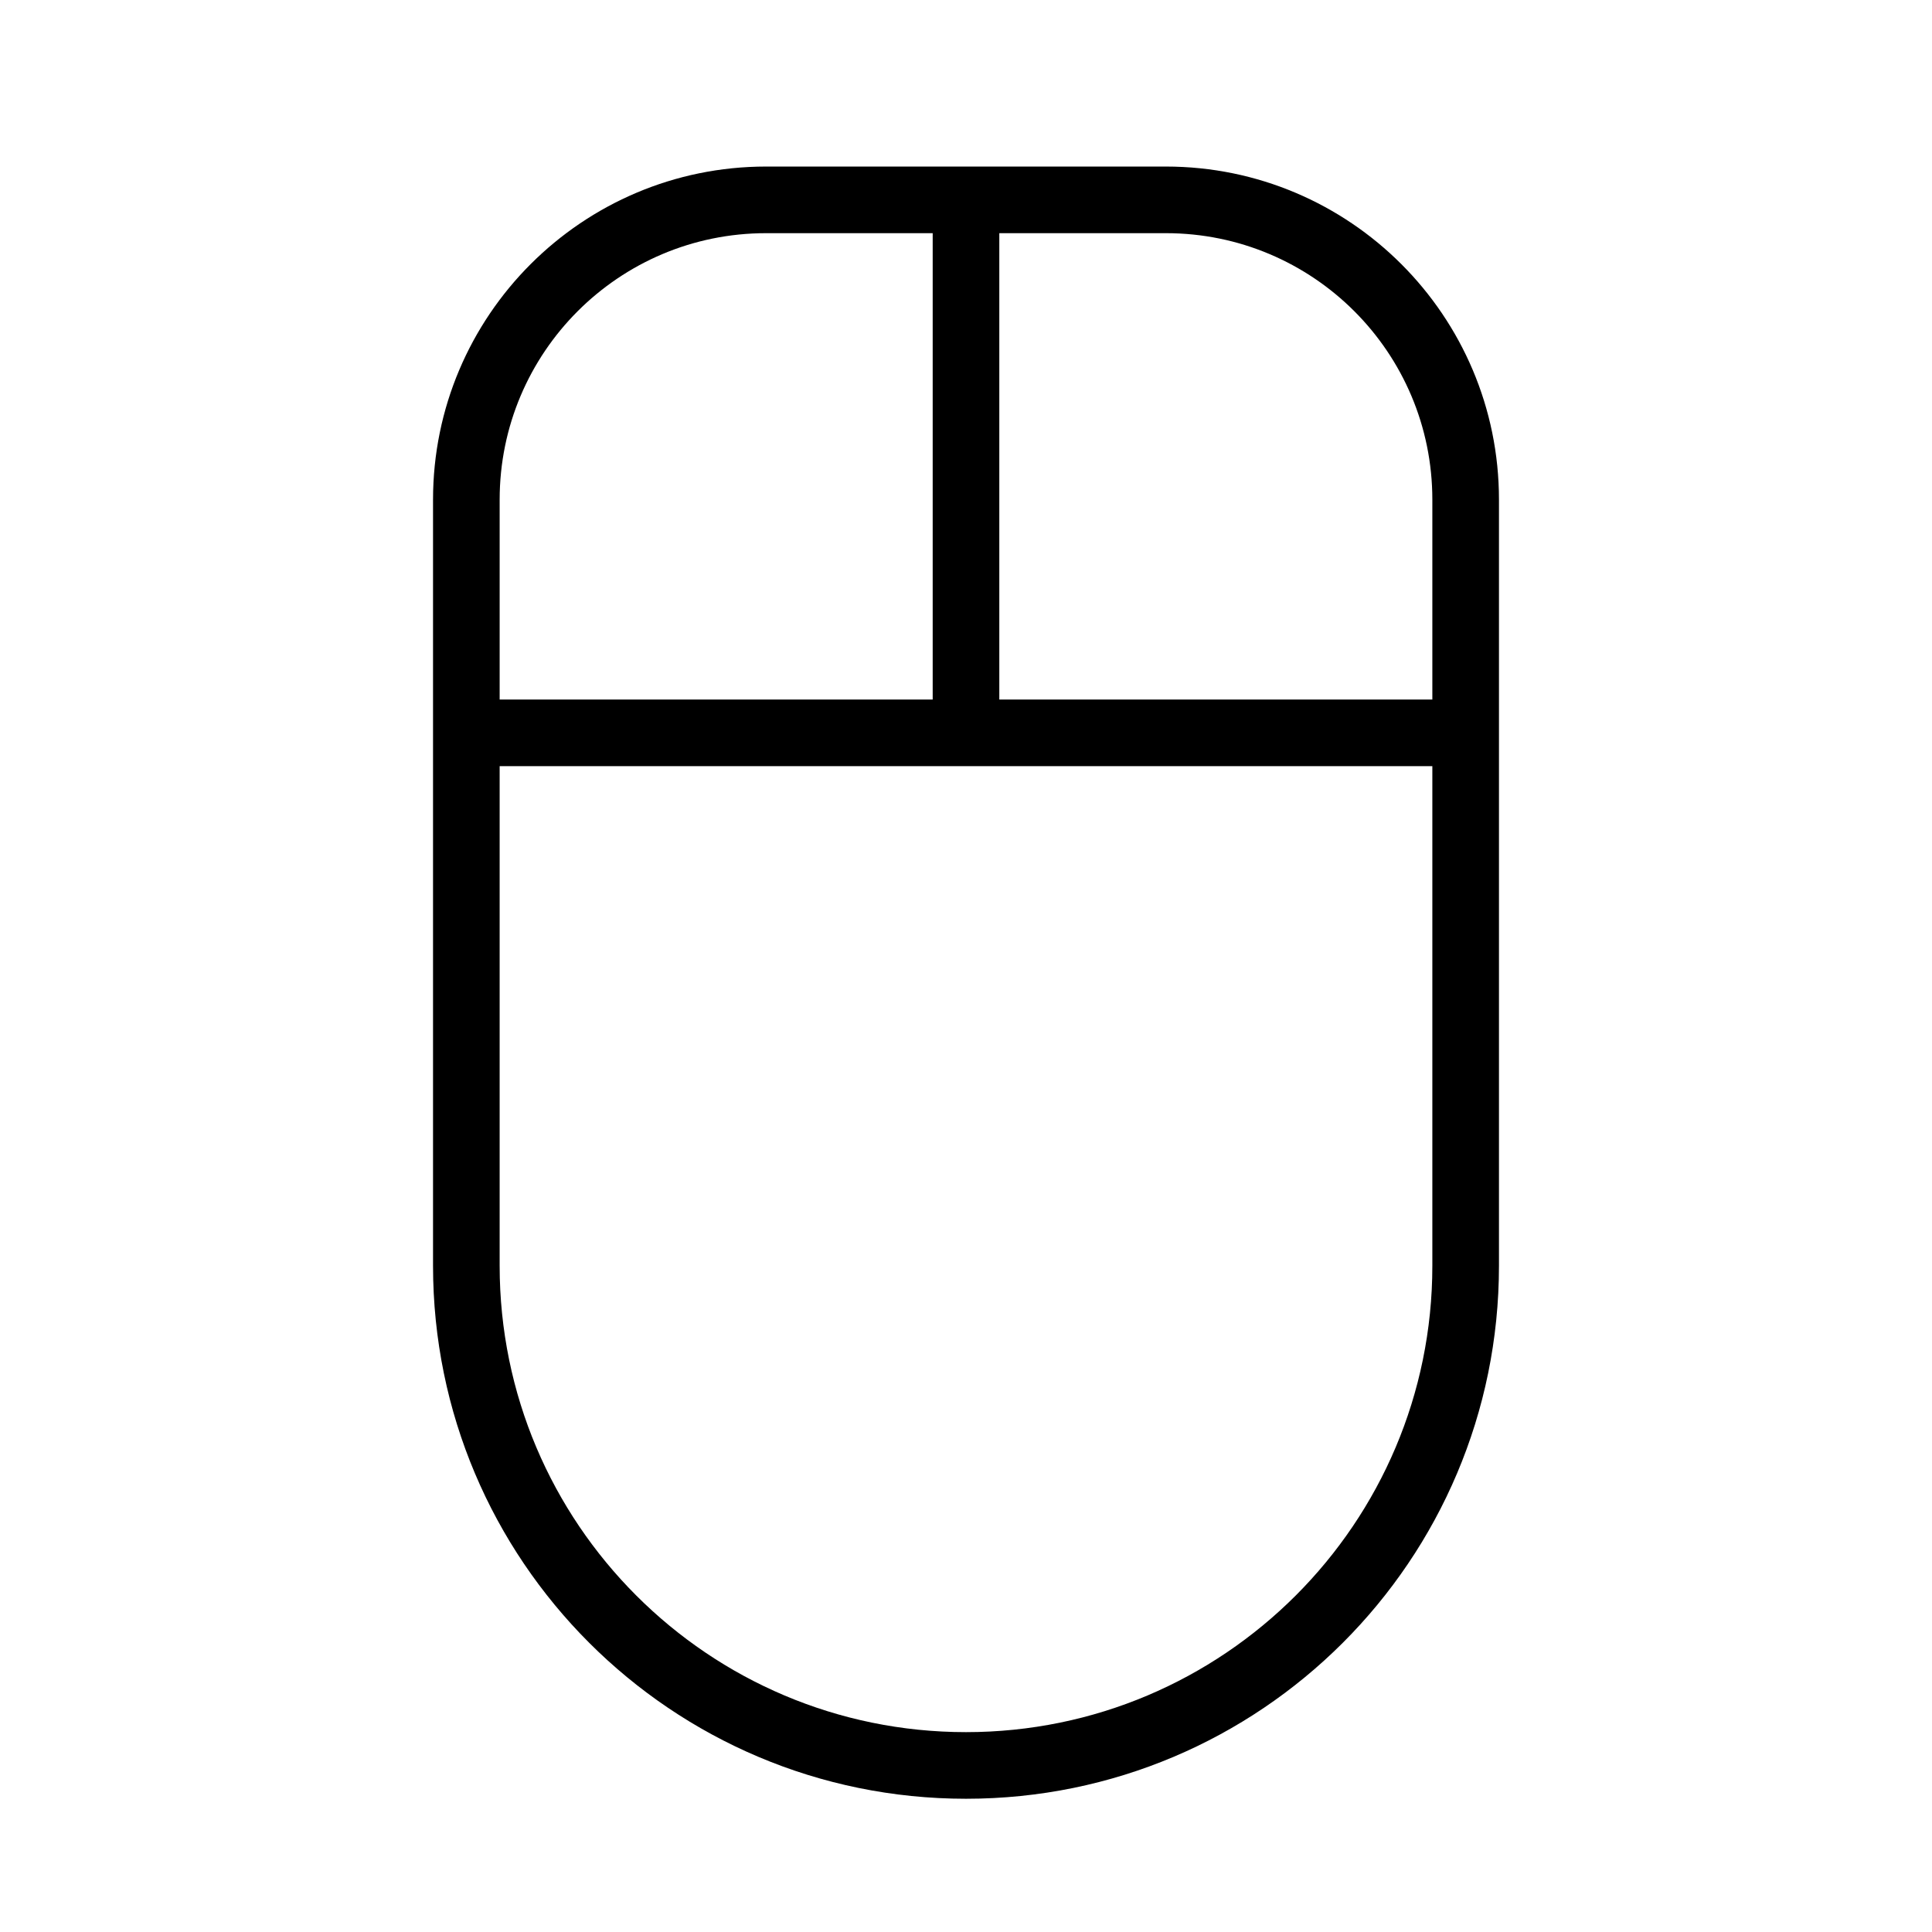 <?xml version="1.0" encoding="UTF-8"?>
<!DOCTYPE svg PUBLIC "-//W3C//DTD SVG 1.1//EN" "http://www.w3.org/Graphics/SVG/1.1/DTD/svg11.dtd">
<svg xmlns="http://www.w3.org/2000/svg" xml:space="preserve" width="580px" height="580px" shape-rendering="geometricPrecision" text-rendering="geometricPrecision" image-rendering="optimizeQuality" fill-rule="nonzero" clip-rule="nonzero" viewBox="0 0 5800 5800" xmlns:xlink="http://www.w3.org/1999/xlink">
	<title>mouse icon</title>
	<desc>mouse icon from the IconExperience.com I-Collection. Copyright by INCORS GmbH (www.incors.com).</desc>
		<path id="curve28"  d="M2300 500l1200 0c552,0 1000,448 1000,1000l0 2300c0,884 -716,1600 -1600,1600 -884,0 -1600,-716 -1600,-1600l0 -2300c0,-552 448,-1000 1000,-1000zm700 200l0 1400 1300 0 0 -600c0,-442 -358,-800 -800,-800l-500 0zm-200 1400l0 -1400 -500 0c-442,0 -800,358 -800,800l0 600 1300 0zm1500 200l-2800 0 0 1500c0,773 627,1400 1400,1400 773,0 1400,-627 1400,-1400l0 -1500z"/>
</svg>